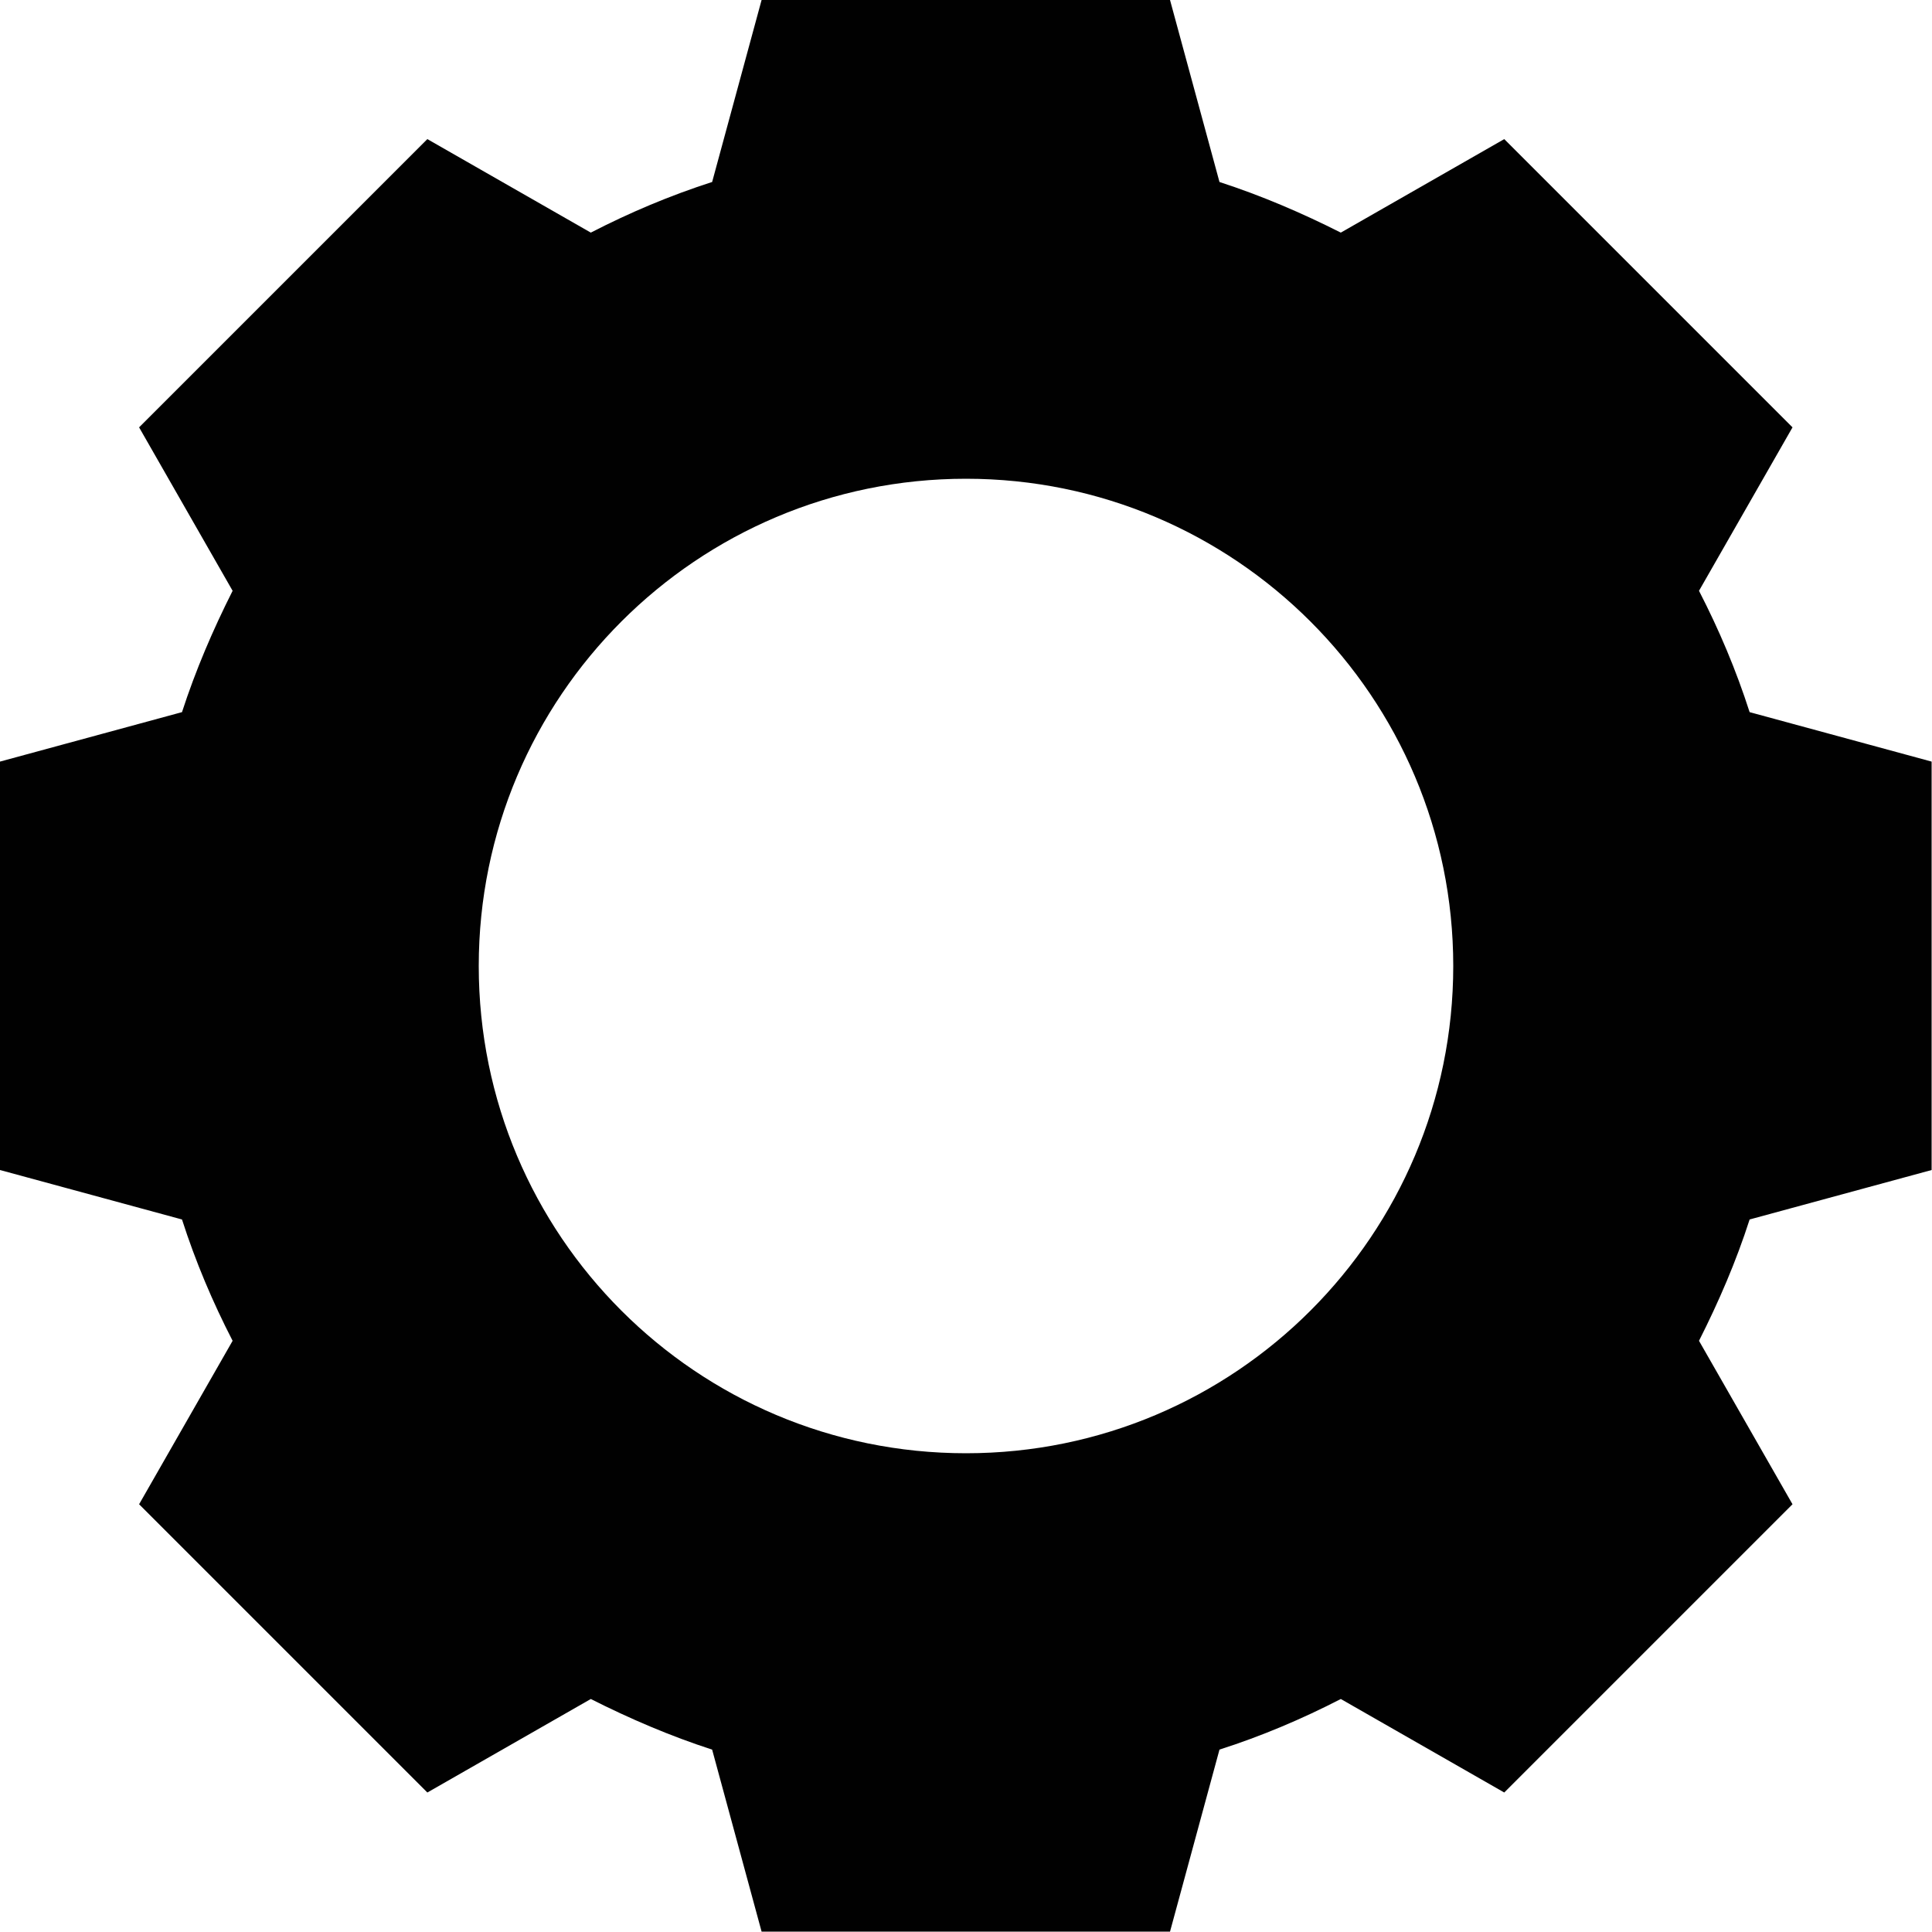 <?xml version="1.0" encoding="utf-8"?>
<!-- Generator: Adobe Illustrator 18.1.0, SVG Export Plug-In . SVG Version: 6.00 Build 0)  -->
<svg version="1.1" id="Layer_1" xmlns="http://www.w3.org/2000/svg" xmlns:xlink="http://www.w3.org/1999/xlink" x="0px" y="0px"
	 viewBox="0 0 500 500" enable-background="new 0 0 500 500" xml:space="preserve">
<path fill="#010101" d="M452.8,315.6l47.1-12.8V197.1l-47.1-12.8l0,0c-3.5-10.9-7.9-21.3-13.1-31.4l0,0l24.2-42.3L389.3,36L347,60.2
	l0,0l0,0c-10.1-5.1-20.6-9.6-31.4-13.1l0,0L302.8,0H197.1l-12.8,47.1l0,0c-10.9,3.5-21.3,7.9-31.4,13.1l0,0l0,0L110.6,36L36,110.6
	l24.2,42.3l0,0c-5.1,10.1-9.6,20.6-13.1,31.4l0,0L0,197.1v105.7l47.1,12.8l0,0c3.5,10.9,7.9,21.3,13.1,31.4l0,0l0,0L36,389.3
	l74.6,74.6l42.3-24.2l0,0c10.1,5.1,20.6,9.6,31.4,13.1l0,0l12.8,47.1h105.7l12.8-47.1l0,0c10.9-3.5,21.3-7.9,31.4-13.1l0,0
	l42.3,24.2l74.6-74.6L439.7,347l0,0l0,0C444.8,336.9,449.3,326.5,452.8,315.6L452.8,315.6z M250,376.1
	c-69.7,0-126.1-56.4-126.1-126.1S180.4,123.9,250,123.9S376.1,180.4,376.1,250S319.7,376.1,250,376.1z"/>
</svg>
